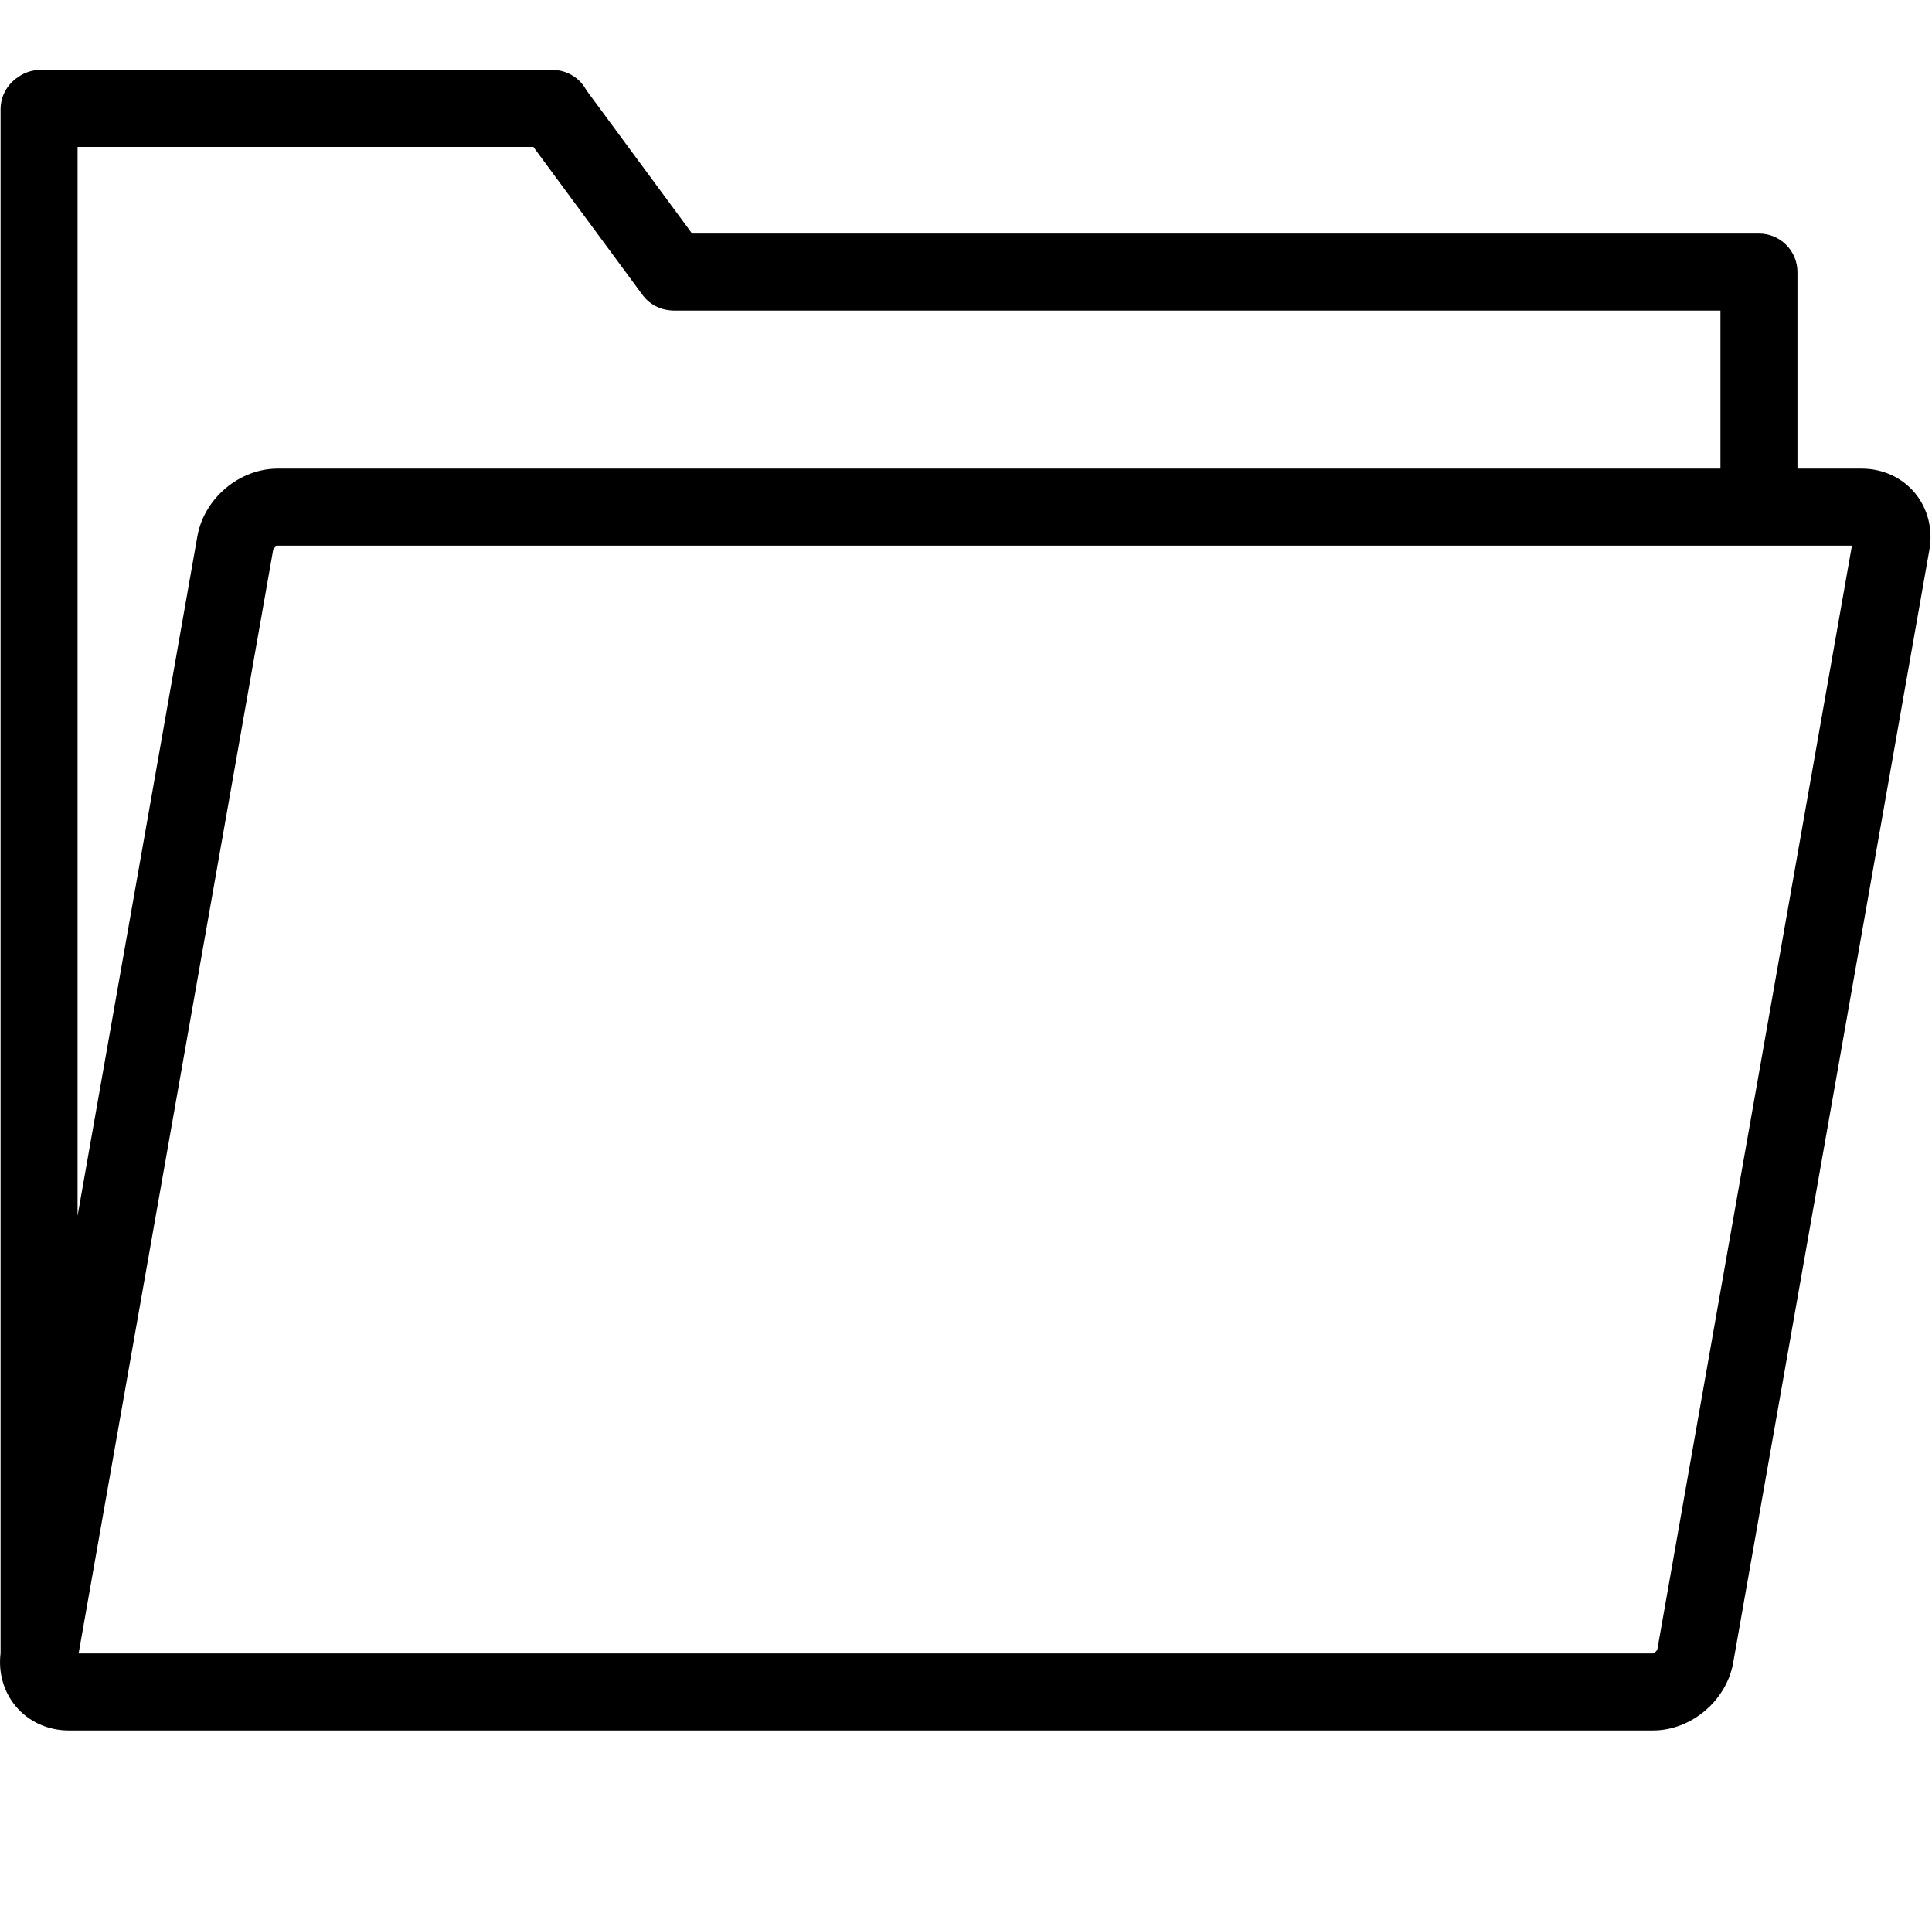 <?xml version="1.0" standalone="no"?><!DOCTYPE svg PUBLIC "-//W3C//DTD SVG 1.1//EN" "http://www.w3.org/Graphics/SVG/1.1/DTD/svg11.dtd"><svg t="1509290877818" class="icon" style="" viewBox="0 0 1027 1024" version="1.1" xmlns="http://www.w3.org/2000/svg" p-id="1099" xmlns:xlink="http://www.w3.org/1999/xlink" width="200.586" height="200"><defs><style type="text/css"></style></defs><path d="M1017.815 261.864c-6.84-8.152-17.086-12.826-28.112-12.826l-34.222 0L955.48 144.575l0 0c0-11.303-9.163-20.466-20.466-20.466L367.89 124.109l-56.156-76.134c-3.444-6.45-10.236-10.842-18.059-10.842L21.489 37.133c-4.475 0-8.601 1.452-11.969 3.889-5.55 3.66-9.218 9.943-9.218 17.089l0 820.52c-1.262 10.336 1.642 20.525 8.112 28.236 6.84 8.151 17.085 12.825 28.111 12.825l842.142 0c20.356 0 39.092-15.831 42.659-36.042l104.29-591.461C1027.563 281.146 1024.719 270.093 1017.815 261.864zM283.533 78.064l58.451 79.247c3.549 4.467 8.596 7.024 13.849 7.55 0.846 0.106 1.702 0.18 2.577 0.18l556.137 0 0 83.997L147.562 249.038c-20.357 0-39.093 15.832-42.658 36.041L41.234 646.166 41.234 78.064 283.533 78.064zM881.015 876.535c-0.169 0.786-1.575 2.076-2.41 2.224L41.786 878.759l103.428-586.566c0.171-0.794 1.608-2.105 2.347-2.223l836.88 0L881.015 876.535z" p-id="1100"></path></svg>